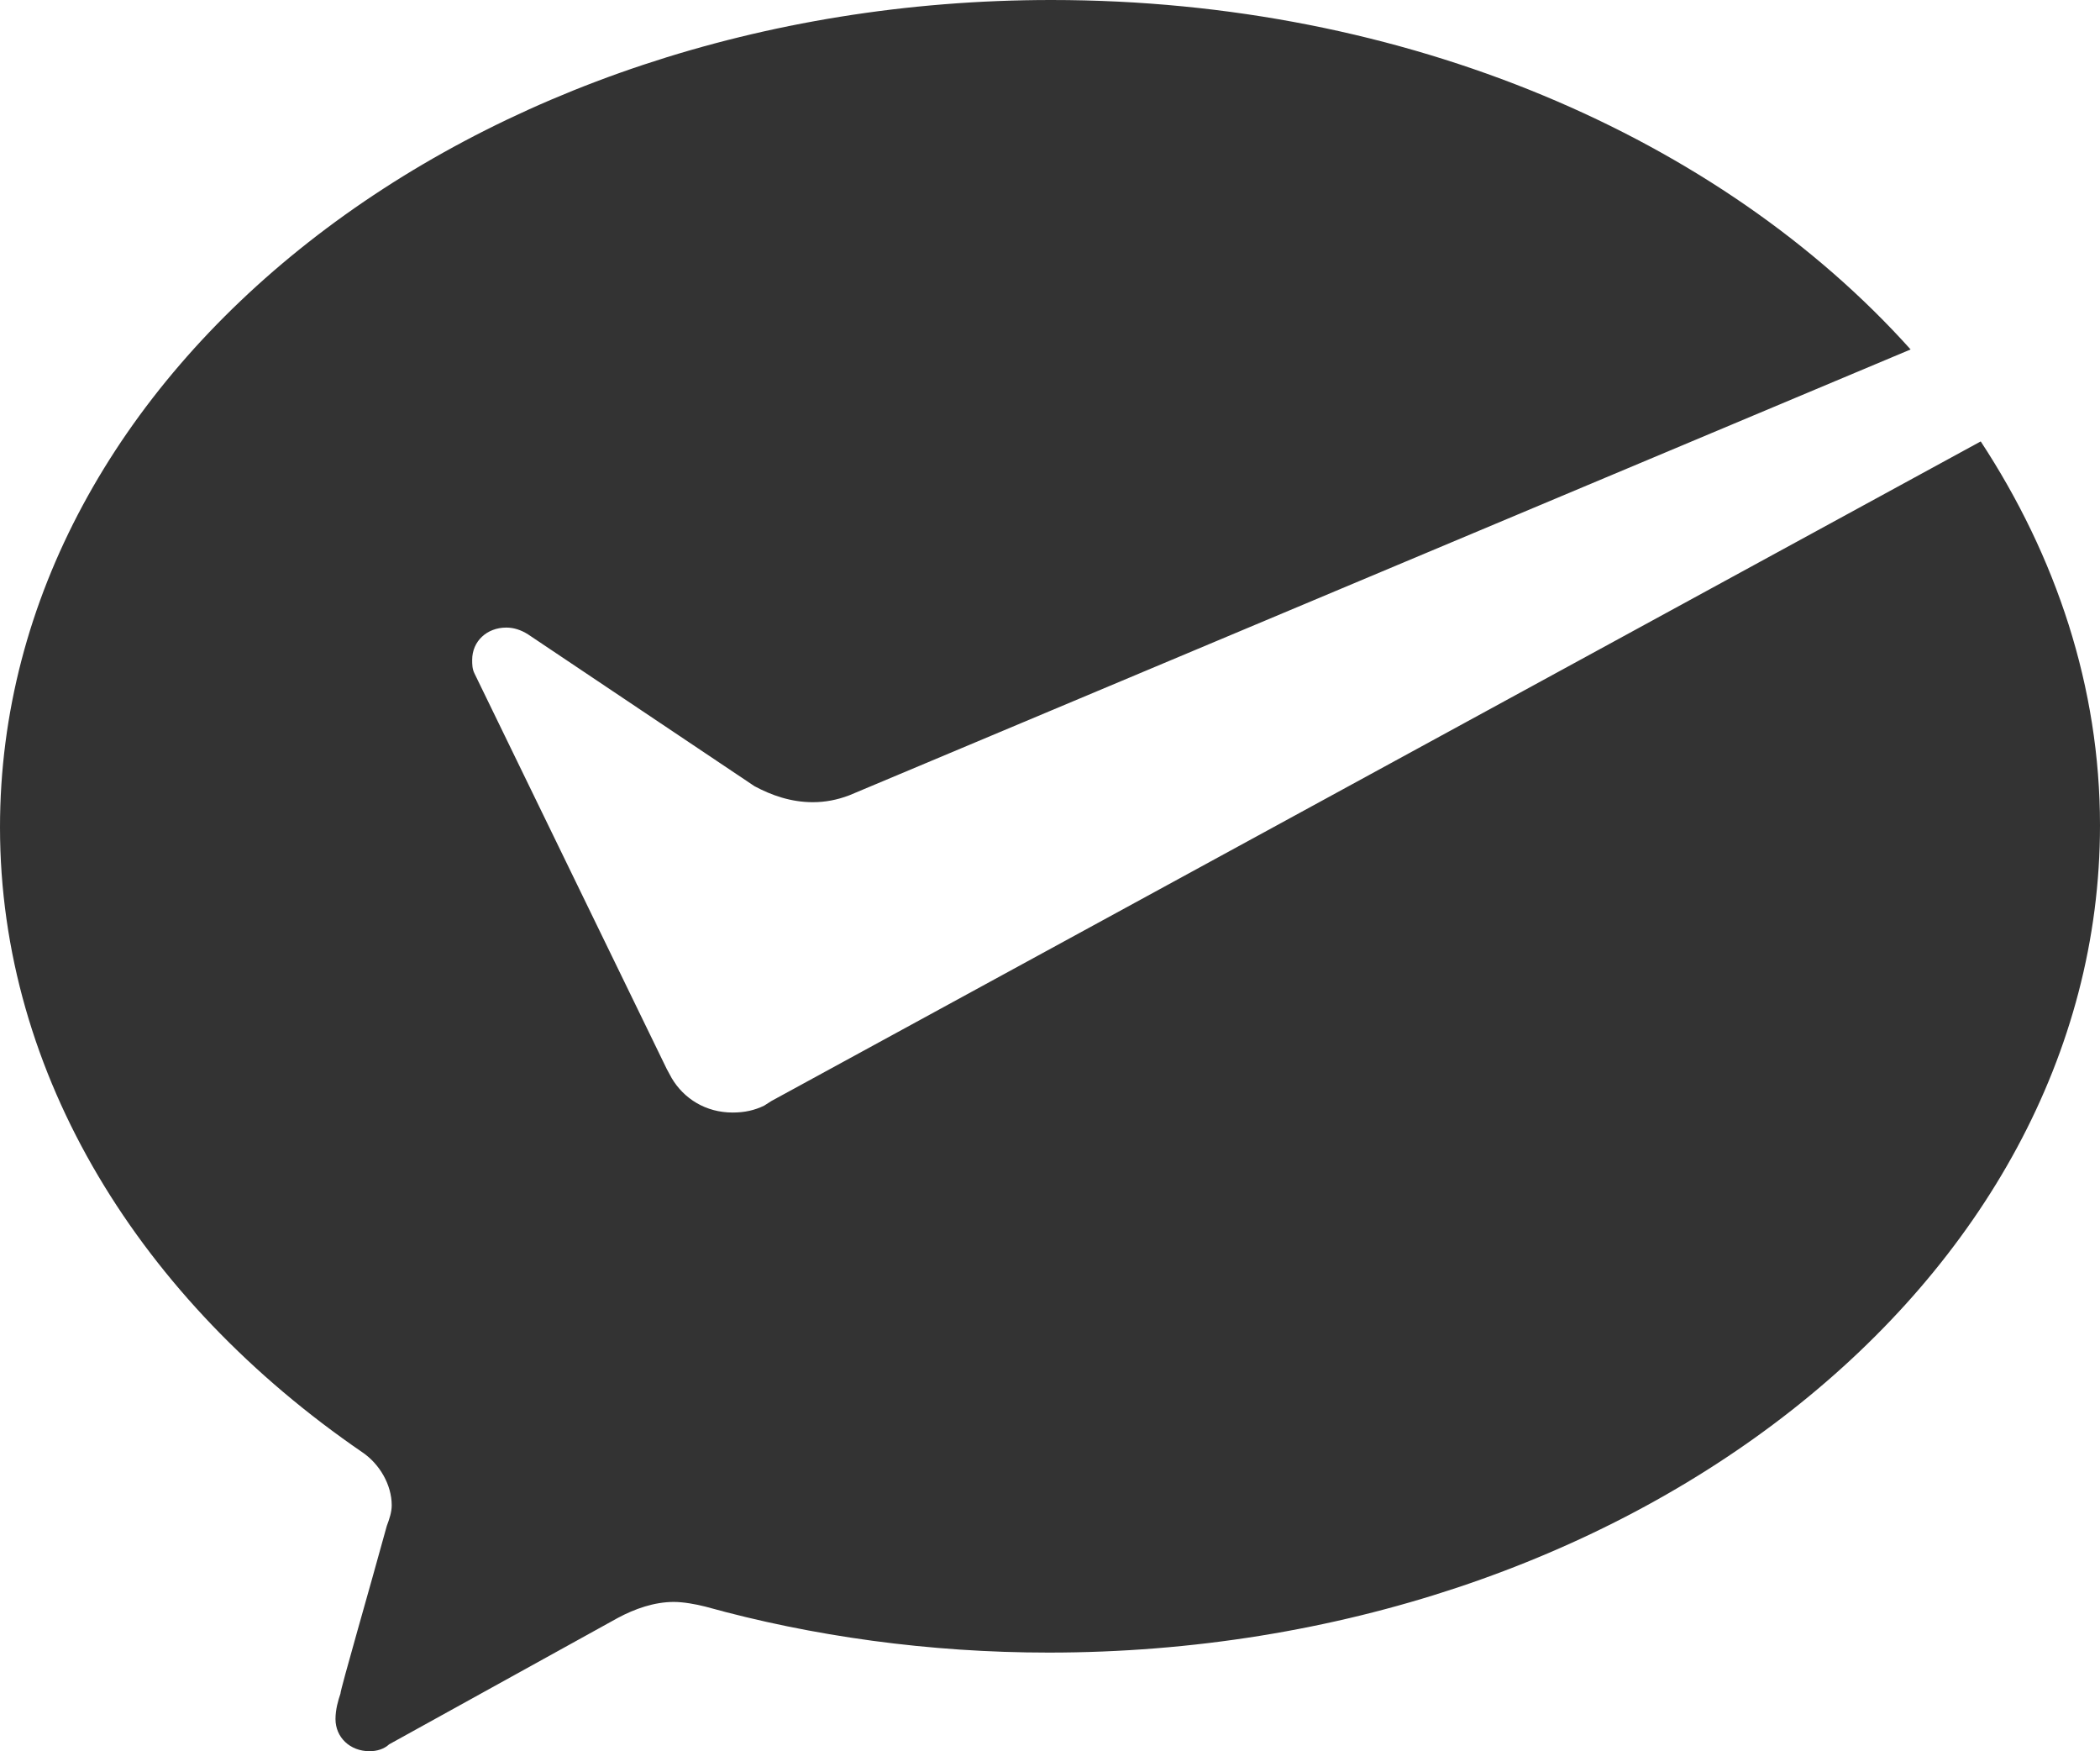 <?xml version="1.0" encoding="UTF-8"?>
<svg width="896px" height="747px" viewBox="0 0 896 747" version="1.1" xmlns="http://www.w3.org/2000/svg" xmlns:xlink="http://www.w3.org/1999/xlink">
    <title>089微信支付</title>
    <g id="089微信支付" stroke="none" stroke-width="1" fill="none" fill-rule="evenodd">
        <path d="M326.037,471.625 C321.922,473.615 317.706,474.562 312.586,474.562 C301.143,474.562 291.807,468.687 286.587,459.875 L284.479,455.989 L202.468,287.315 C201.464,285.325 201.464,283.43 201.464,281.44 C201.464,273.575 207.688,267.699 216.02,267.699 C219.132,267.699 222.243,268.647 225.355,270.637 L321.922,335.359 C329.149,339.244 337.481,342.182 346.816,342.182 C352.036,342.182 357.155,341.234 362.375,339.244 L815.193,149.059 C734.186,58.847 600.278,0 448.602,0 C201.464,0 0,157.872 0,352.89 C0,458.737 60.229,554.825 154.687,619.547 C161.914,624.474 167.134,633.287 167.134,642.1 C167.134,645.037 166.13,647.975 165.026,650.912 C157.799,677.351 145.251,720.562 145.251,722.457 C144.247,725.395 143.143,729.28 143.143,733.26 C143.143,741.125 149.367,747 157.698,747 C160.81,747 163.922,746.052 166.03,744.062 L263.6,690.143 C270.828,686.258 279.159,683.321 287.491,683.321 C291.607,683.321 296.826,684.268 300.942,685.311 C346.615,698.009 396.505,704.926 447.398,704.926 C694.536,704.926 896,547.055 896,352.037 C896,293.19 877.329,237.376 845.107,188.29 L329.149,469.635 L326.037,471.625 L326.037,471.625 Z" id="微信" fill="#333333" fill-rule="nonzero"></path>
    </g>
</svg>